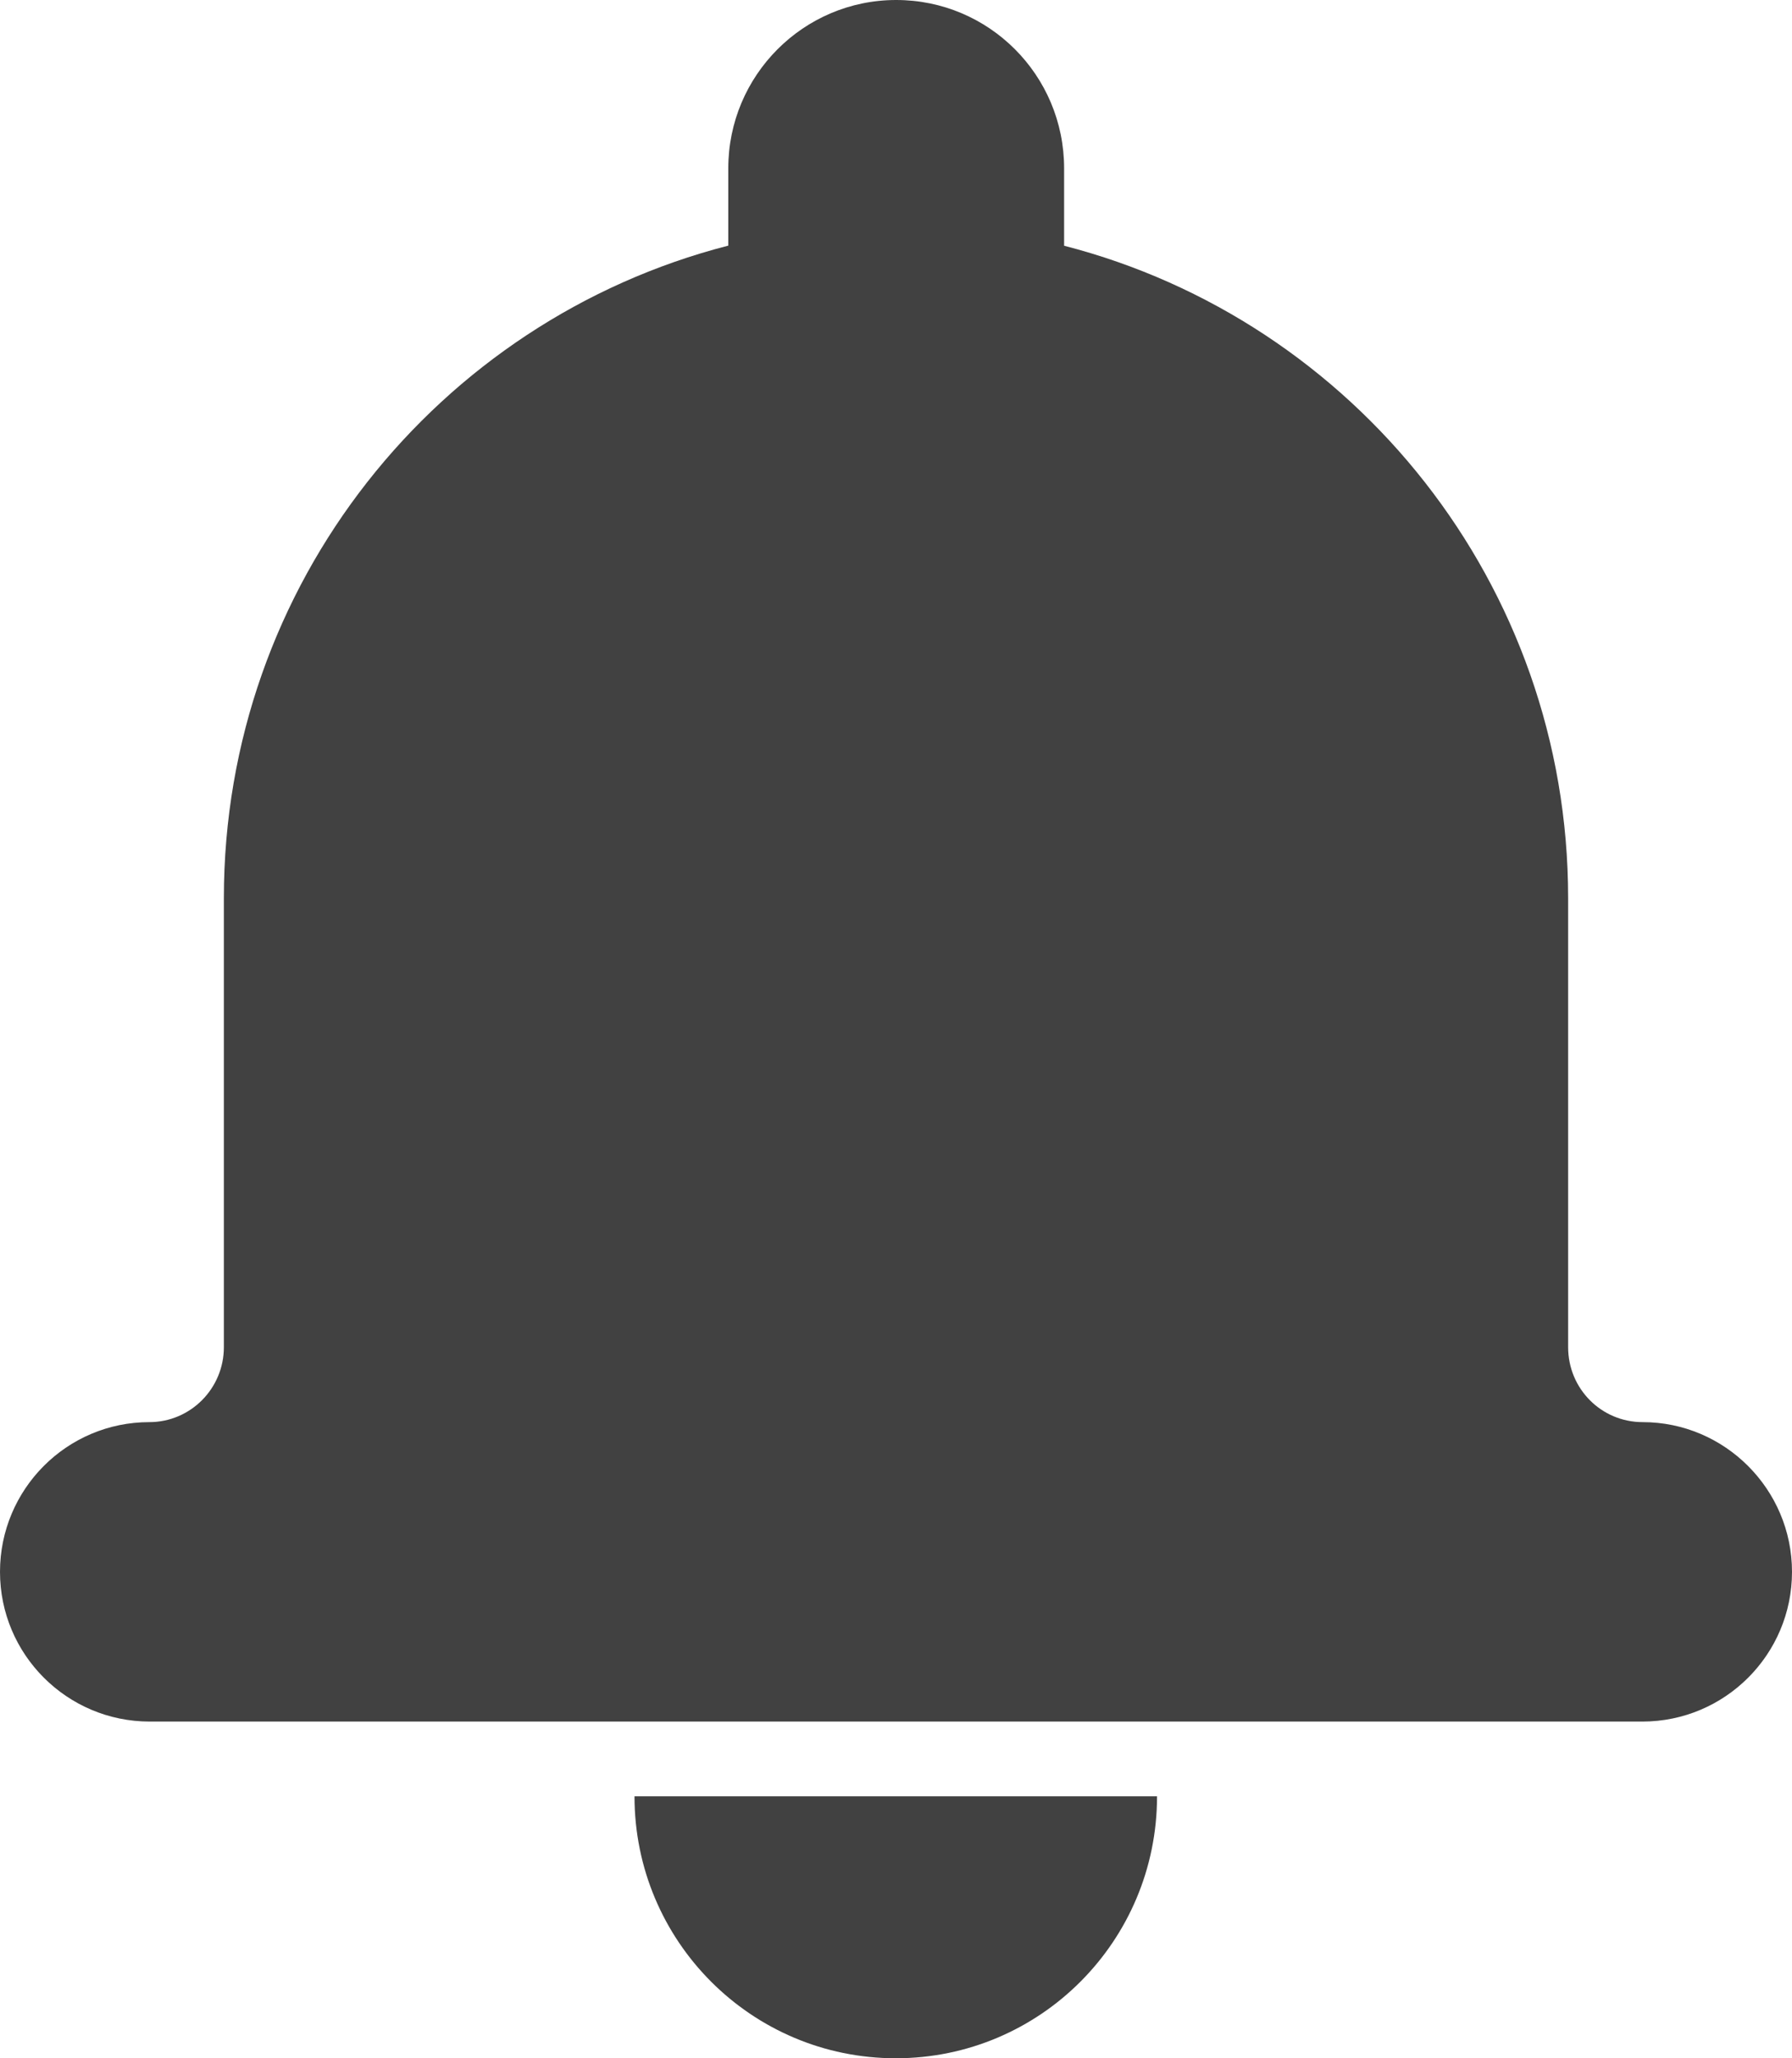 <svg width="27" height="31" viewBox="0 0 27 31" fill="none" xmlns="http://www.w3.org/2000/svg">
<path fill-rule="evenodd" clip-rule="evenodd" d="M10.967 3.701C6.6 4.826 3.373 8.798 3.373 13.526V20.29C3.373 20.914 2.869 21.419 2.25 21.419C1.006 21.419 0 22.431 0 23.674C0 24.918 1.009 25.929 2.257 25.929H24.744C25.991 25.929 27 24.918 27 23.674C27 22.431 25.987 21.419 24.75 21.419C24.128 21.419 23.627 20.917 23.627 20.29V13.526C23.627 8.798 20.4 4.826 16.033 3.701V2.536C16.033 1.132 14.9 0 13.503 0C12.106 0 10.973 1.136 10.973 2.536V3.701H10.967ZM9.56 27.055H17.433C17.433 29.235 15.672 31 13.497 31C11.322 31 9.56 29.235 9.56 27.055Z" fill="#414141"/>
</svg>
